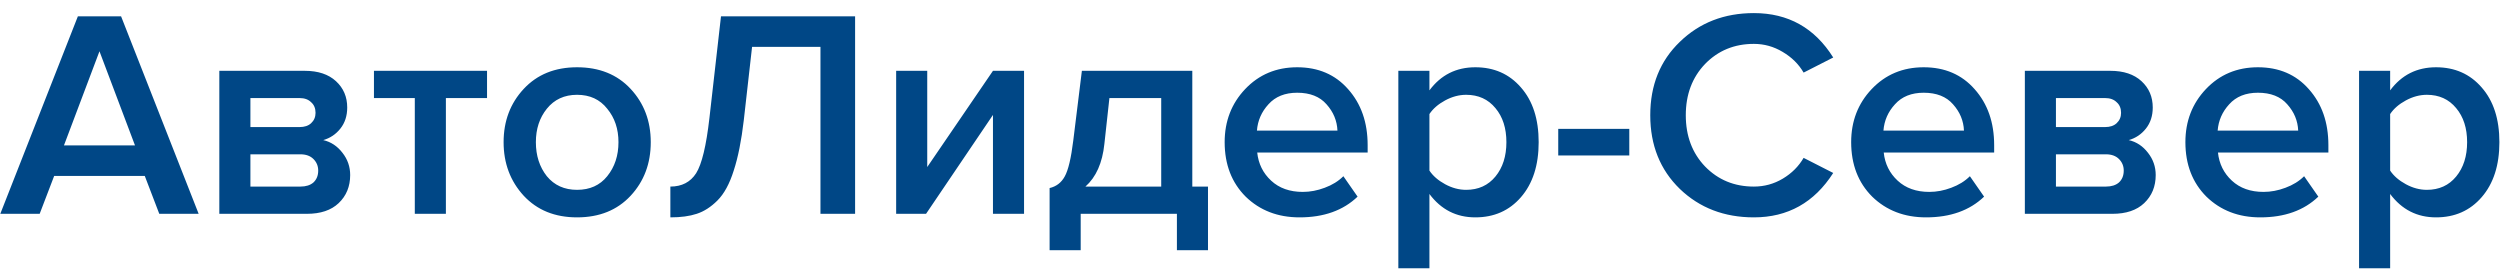 <svg width="152" height="17" viewBox="0 0 152 17" fill="none" xmlns="http://www.w3.org/2000/svg">
<path d="M12.078 13H9.684L8.802 10.696H3.294L2.412 13H0.018L4.734 0.994H7.362L12.078 13ZM8.208 8.842L6.048 3.118L3.888 8.842H8.208ZM18.663 13H13.335V4.306H18.537C19.341 4.306 19.971 4.516 20.427 4.936C20.883 5.356 21.111 5.89 21.111 6.538C21.111 7.042 20.973 7.468 20.697 7.816C20.421 8.164 20.073 8.398 19.653 8.518C20.121 8.626 20.511 8.884 20.823 9.292C21.135 9.688 21.291 10.138 21.291 10.642C21.291 11.338 21.057 11.908 20.589 12.352C20.133 12.784 19.491 13 18.663 13ZM18.267 11.344C18.603 11.344 18.867 11.26 19.059 11.092C19.251 10.912 19.347 10.672 19.347 10.372C19.347 10.096 19.251 9.862 19.059 9.67C18.867 9.478 18.603 9.382 18.267 9.382H15.225V11.344H18.267ZM18.213 7.726C18.513 7.726 18.747 7.648 18.915 7.492C19.095 7.324 19.185 7.114 19.185 6.862C19.185 6.586 19.095 6.37 18.915 6.214C18.747 6.046 18.513 5.962 18.213 5.962H15.225V7.726H18.213ZM27.11 13H25.22V5.962H22.736V4.306H29.612V5.962H27.11V13ZM35.084 13.216C33.739 13.216 32.66 12.778 31.843 11.902C31.027 11.014 30.619 9.928 30.619 8.644C30.619 7.36 31.027 6.28 31.843 5.404C32.66 4.528 33.739 4.09 35.084 4.09C36.44 4.09 37.526 4.528 38.342 5.404C39.157 6.28 39.566 7.36 39.566 8.644C39.566 9.94 39.157 11.026 38.342 11.902C37.526 12.778 36.44 13.216 35.084 13.216ZM35.084 11.542C35.864 11.542 36.475 11.266 36.919 10.714C37.376 10.15 37.603 9.46 37.603 8.644C37.603 7.84 37.376 7.162 36.919 6.61C36.475 6.046 35.864 5.764 35.084 5.764C34.316 5.764 33.703 6.046 33.248 6.61C32.803 7.162 32.581 7.84 32.581 8.644C32.581 9.46 32.803 10.15 33.248 10.714C33.703 11.266 34.316 11.542 35.084 11.542ZM40.758 13.216V11.344C41.454 11.344 41.976 11.074 42.324 10.534C42.672 9.982 42.942 8.86 43.134 7.168L43.836 0.994H51.99V13H49.884V2.848H45.726L45.222 7.312C45.078 8.548 44.874 9.568 44.61 10.372C44.358 11.176 44.028 11.782 43.62 12.19C43.224 12.586 42.804 12.856 42.36 13C41.928 13.144 41.394 13.216 40.758 13.216ZM56.304 13H54.486V4.306H56.376V10.156L60.372 4.306H62.262V13H60.372V6.988L56.304 13ZM63.816 15.214V11.434C64.224 11.338 64.53 11.104 64.734 10.732C64.95 10.348 65.124 9.616 65.256 8.536L65.778 4.306H72.492V11.344H73.446V15.214H71.556V13H65.706V15.214H63.816ZM67.452 5.962L67.146 8.752C67.026 9.904 66.642 10.768 65.994 11.344H70.602V5.962H67.452ZM79.013 13.216C77.693 13.216 76.601 12.796 75.737 11.956C74.885 11.104 74.459 10 74.459 8.644C74.459 7.372 74.873 6.298 75.701 5.422C76.541 4.534 77.597 4.09 78.869 4.09C80.153 4.09 81.185 4.534 81.965 5.422C82.757 6.31 83.153 7.444 83.153 8.824V9.274H76.439C76.511 9.958 76.793 10.528 77.285 10.984C77.777 11.44 78.419 11.668 79.211 11.668C79.655 11.668 80.099 11.584 80.543 11.416C80.999 11.248 81.377 11.014 81.677 10.714L82.541 11.956C81.665 12.796 80.489 13.216 79.013 13.216ZM81.317 7.942C81.293 7.342 81.071 6.808 80.651 6.34C80.243 5.872 79.649 5.638 78.869 5.638C78.125 5.638 77.543 5.872 77.123 6.34C76.703 6.796 76.469 7.33 76.421 7.942H81.317ZM89.699 13.216C88.547 13.216 87.617 12.742 86.909 11.794V16.312H85.019V4.306H86.909V5.494C87.605 4.558 88.535 4.09 89.699 4.09C90.839 4.09 91.763 4.498 92.471 5.314C93.191 6.13 93.551 7.24 93.551 8.644C93.551 10.048 93.191 11.164 92.471 11.992C91.763 12.808 90.839 13.216 89.699 13.216ZM89.141 11.542C89.885 11.542 90.479 11.272 90.923 10.732C91.367 10.192 91.589 9.496 91.589 8.644C91.589 7.792 91.367 7.102 90.923 6.574C90.479 6.034 89.885 5.764 89.141 5.764C88.709 5.764 88.283 5.878 87.863 6.106C87.443 6.334 87.125 6.61 86.909 6.934V10.372C87.125 10.696 87.443 10.972 87.863 11.2C88.283 11.428 88.709 11.542 89.141 11.542ZM99.061 9.454H94.741V7.834H99.061V9.454ZM106.636 13.216C104.836 13.216 103.336 12.64 102.136 11.488C100.936 10.324 100.336 8.83 100.336 7.006C100.336 5.182 100.936 3.694 102.136 2.542C103.336 1.378 104.836 0.796 106.636 0.796C108.724 0.796 110.332 1.696 111.46 3.496L109.66 4.414C109.36 3.898 108.934 3.478 108.382 3.154C107.842 2.83 107.26 2.668 106.636 2.668C105.448 2.668 104.458 3.076 103.666 3.892C102.886 4.708 102.496 5.746 102.496 7.006C102.496 8.266 102.886 9.304 103.666 10.12C104.458 10.936 105.448 11.344 106.636 11.344C107.272 11.344 107.86 11.182 108.4 10.858C108.94 10.534 109.36 10.114 109.66 9.598L111.46 10.516C110.308 12.316 108.7 13.216 106.636 13.216ZM117.105 13.216C115.785 13.216 114.693 12.796 113.829 11.956C112.977 11.104 112.551 10 112.551 8.644C112.551 7.372 112.965 6.298 113.793 5.422C114.633 4.534 115.689 4.09 116.961 4.09C118.245 4.09 119.277 4.534 120.057 5.422C120.849 6.31 121.245 7.444 121.245 8.824V9.274H114.531C114.603 9.958 114.885 10.528 115.377 10.984C115.869 11.44 116.511 11.668 117.303 11.668C117.747 11.668 118.191 11.584 118.635 11.416C119.091 11.248 119.469 11.014 119.769 10.714L120.633 11.956C119.757 12.796 118.581 13.216 117.105 13.216ZM119.409 7.942C119.385 7.342 119.163 6.808 118.743 6.34C118.335 5.872 117.741 5.638 116.961 5.638C116.217 5.638 115.635 5.872 115.215 6.34C114.795 6.796 114.561 7.33 114.513 7.942H119.409ZM128.439 13H123.111V4.306H128.313C129.117 4.306 129.747 4.516 130.203 4.936C130.659 5.356 130.887 5.89 130.887 6.538C130.887 7.042 130.749 7.468 130.473 7.816C130.197 8.164 129.849 8.398 129.429 8.518C129.897 8.626 130.287 8.884 130.599 9.292C130.911 9.688 131.067 10.138 131.067 10.642C131.067 11.338 130.833 11.908 130.365 12.352C129.909 12.784 129.267 13 128.439 13ZM128.043 11.344C128.379 11.344 128.643 11.26 128.835 11.092C129.027 10.912 129.123 10.672 129.123 10.372C129.123 10.096 129.027 9.862 128.835 9.67C128.643 9.478 128.379 9.382 128.043 9.382H125.001V11.344H128.043ZM127.989 7.726C128.289 7.726 128.523 7.648 128.691 7.492C128.871 7.324 128.961 7.114 128.961 6.862C128.961 6.586 128.871 6.37 128.691 6.214C128.523 6.046 128.289 5.962 127.989 5.962H125.001V7.726H127.989ZM137.426 13.216C136.106 13.216 135.014 12.796 134.15 11.956C133.298 11.104 132.872 10 132.872 8.644C132.872 7.372 133.286 6.298 134.114 5.422C134.954 4.534 136.01 4.09 137.282 4.09C138.566 4.09 139.598 4.534 140.378 5.422C141.17 6.31 141.566 7.444 141.566 8.824V9.274H134.852C134.924 9.958 135.206 10.528 135.698 10.984C136.19 11.44 136.832 11.668 137.624 11.668C138.068 11.668 138.512 11.584 138.956 11.416C139.412 11.248 139.79 11.014 140.09 10.714L140.954 11.956C140.078 12.796 138.902 13.216 137.426 13.216ZM139.73 7.942C139.706 7.342 139.484 6.808 139.064 6.34C138.656 5.872 138.062 5.638 137.282 5.638C136.538 5.638 135.956 5.872 135.536 6.34C135.116 6.796 134.882 7.33 134.833 7.942H139.73ZM148.111 13.216C146.959 13.216 146.029 12.742 145.321 11.794V16.312H143.431V4.306H145.321V5.494C146.017 4.558 146.947 4.09 148.111 4.09C149.251 4.09 150.175 4.498 150.883 5.314C151.603 6.13 151.963 7.24 151.963 8.644C151.963 10.048 151.603 11.164 150.883 11.992C150.175 12.808 149.251 13.216 148.111 13.216ZM147.553 11.542C148.297 11.542 148.891 11.272 149.335 10.732C149.779 10.192 150.001 9.496 150.001 8.644C150.001 7.792 149.779 7.102 149.335 6.574C148.891 6.034 148.297 5.764 147.553 5.764C147.121 5.764 146.695 5.878 146.275 6.106C145.855 6.334 145.537 6.61 145.321 6.934V10.372C145.537 10.696 145.855 10.972 146.275 11.2C146.695 11.428 147.121 11.542 147.553 11.542Z" fill="#004786"/>
</svg>
